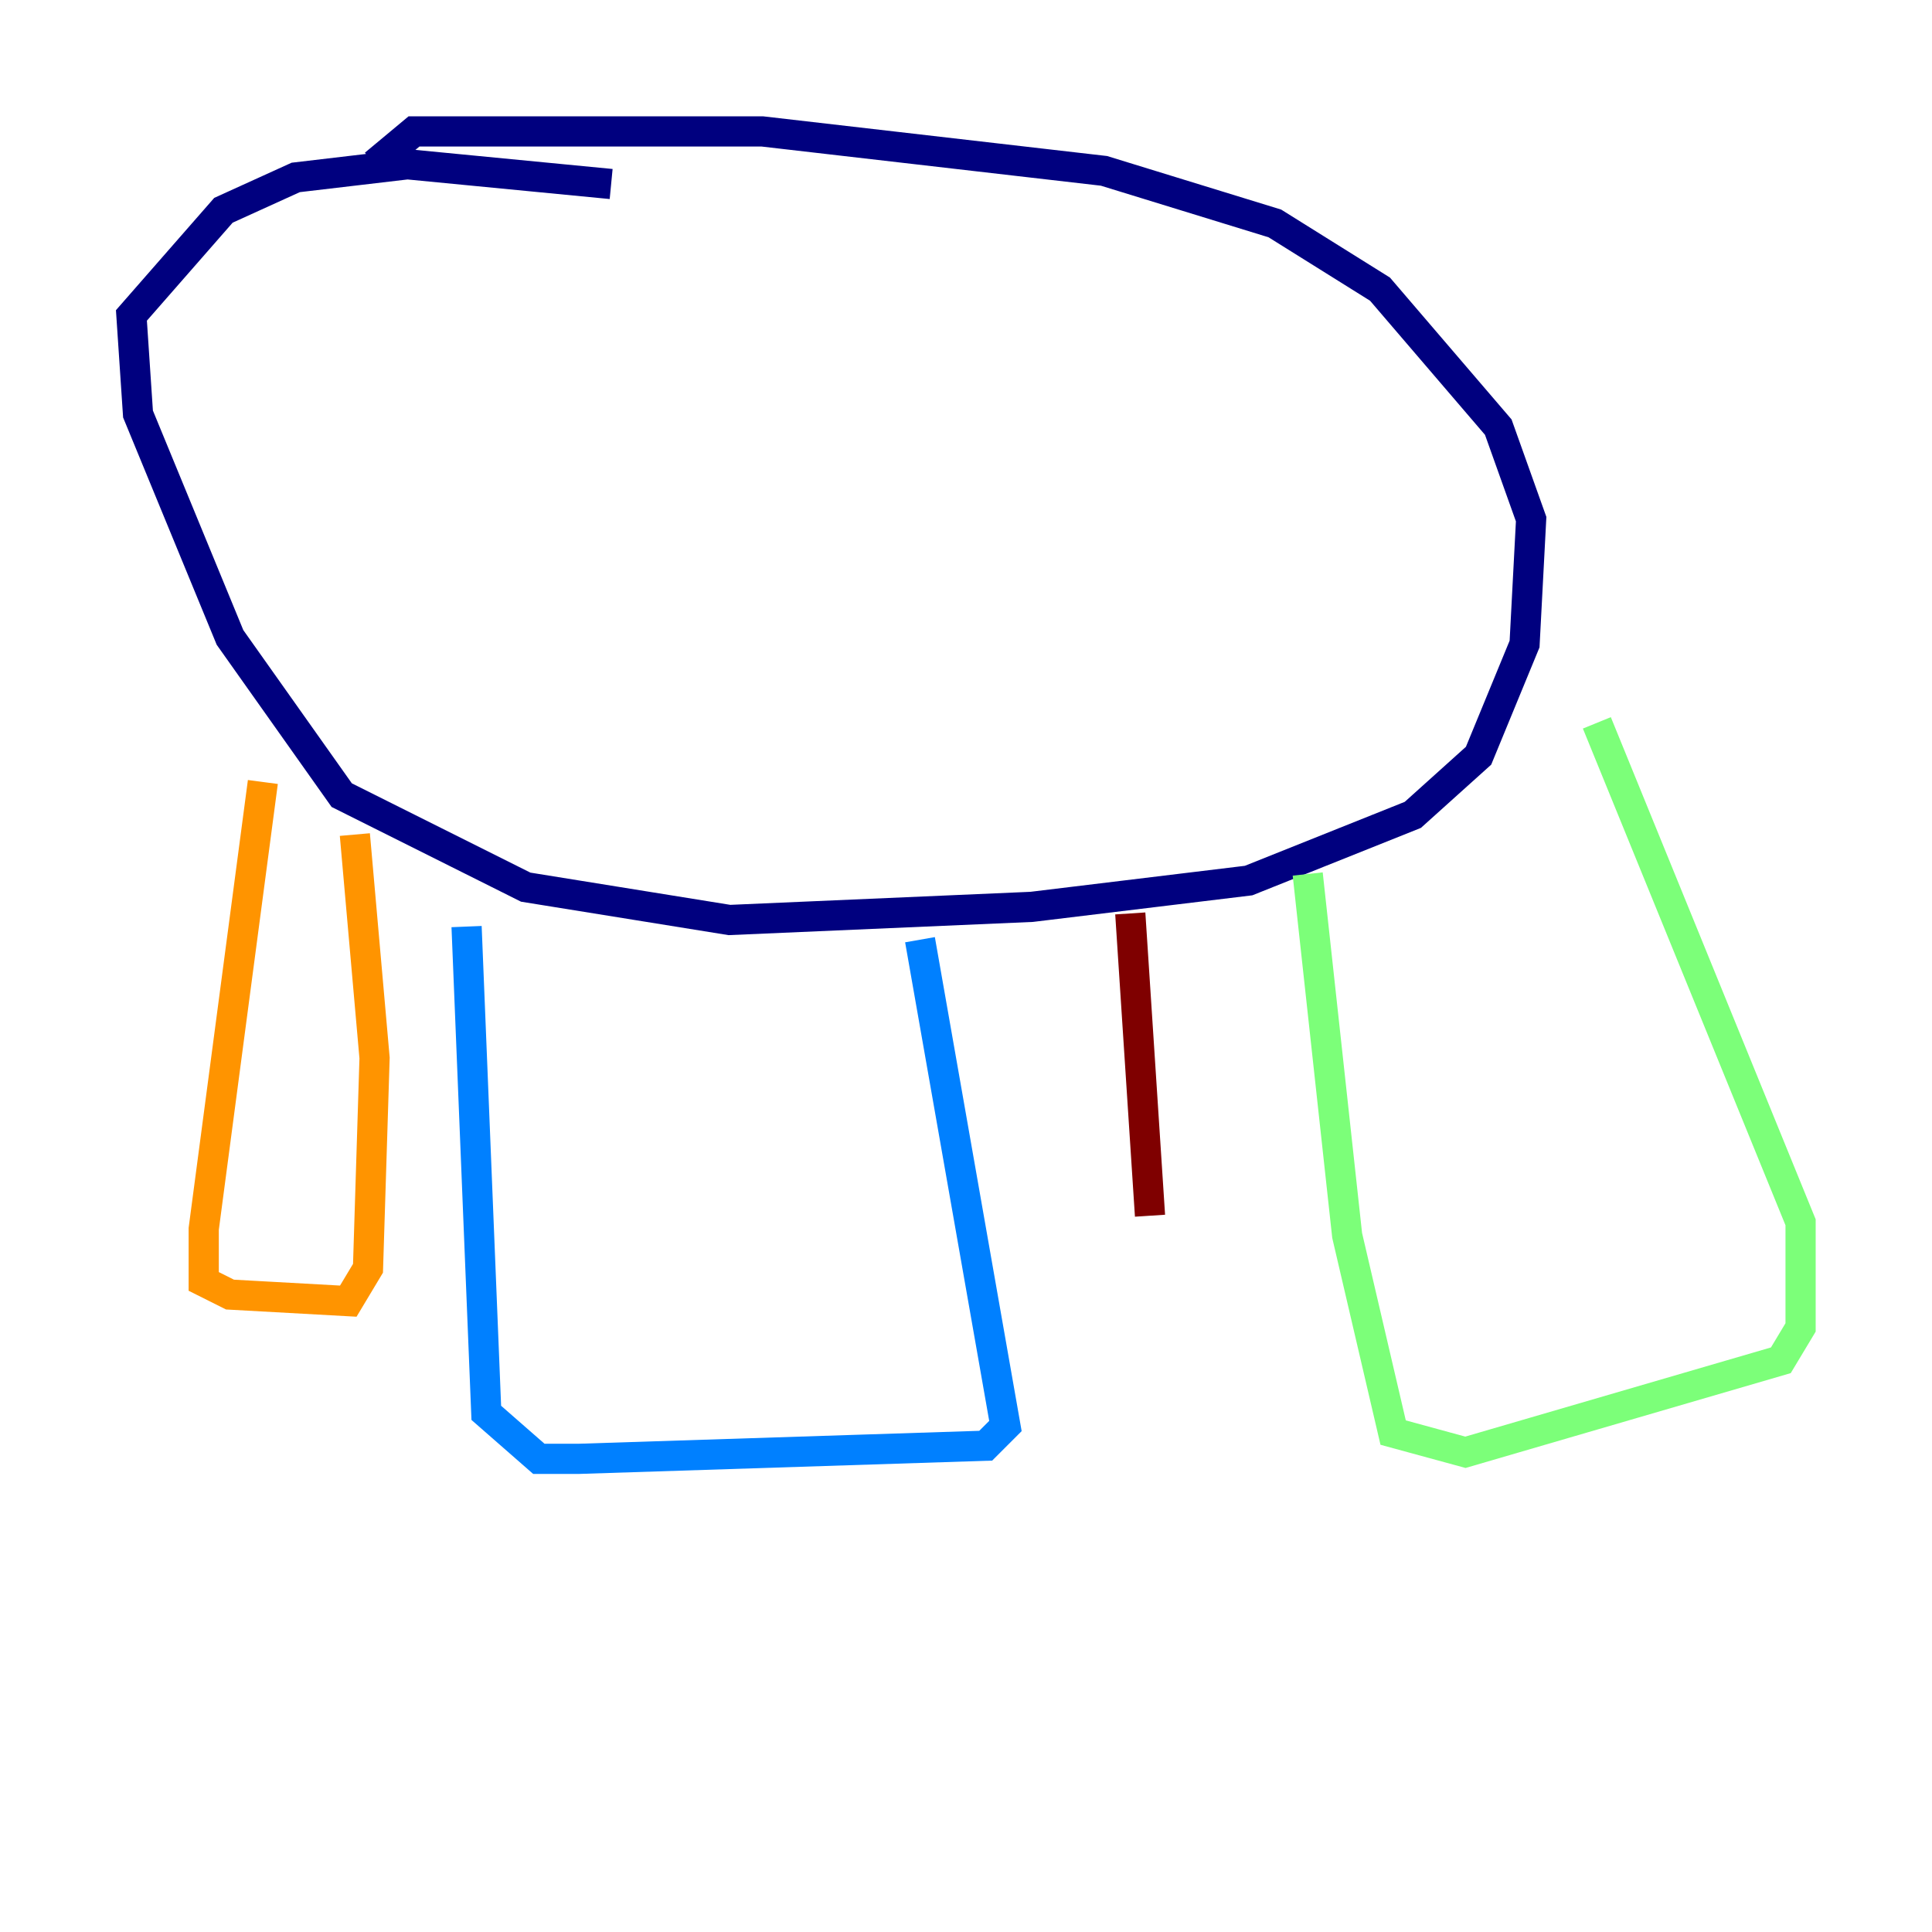 <?xml version="1.0" encoding="utf-8" ?>
<svg baseProfile="tiny" height="128" version="1.2" viewBox="0,0,128,128" width="128" xmlns="http://www.w3.org/2000/svg" xmlns:ev="http://www.w3.org/2001/xml-events" xmlns:xlink="http://www.w3.org/1999/xlink"><defs /><polyline fill="none" points="24.816,10.884 27.429,8.707 50.503,8.707 73.143,11.32 84.463,14.803 91.429,19.157 99.265,28.299 101.442,34.395 101.007,42.667 97.959,50.068 93.605,53.986 82.721,58.34 68.354,60.082 48.327,60.952 34.83,58.776 22.64,52.68 15.238,42.231 9.143,27.429 8.707,20.898 14.803,13.932 19.592,11.755 26.993,10.884 40.49,12.191" stroke="#00007f" stroke-width="2" /><polyline fill="none" points="30.912,61.388 32.218,93.605 35.701,96.653 38.313,96.653 65.306,95.782 66.612,94.476 60.952,62.258" stroke="#0080ff" stroke-width="2" /><polyline fill="none" points="86.639,57.905 89.252,81.85 92.299,94.912 97.088,96.218 117.986,90.122 119.293,87.946 119.293,80.98 105.796,47.891" stroke="#7cff79" stroke-width="2" /><polyline fill="none" points="17.415,51.809 13.497,81.415 13.497,84.898 15.238,85.769 23.075,86.204 24.381,84.027 24.816,70.095 23.51,55.292" stroke="#ff9400" stroke-width="2" /><polyline fill="none" points="74.884,60.517 76.191,80.544" stroke="#7f0000" stroke-width="2" /></svg>